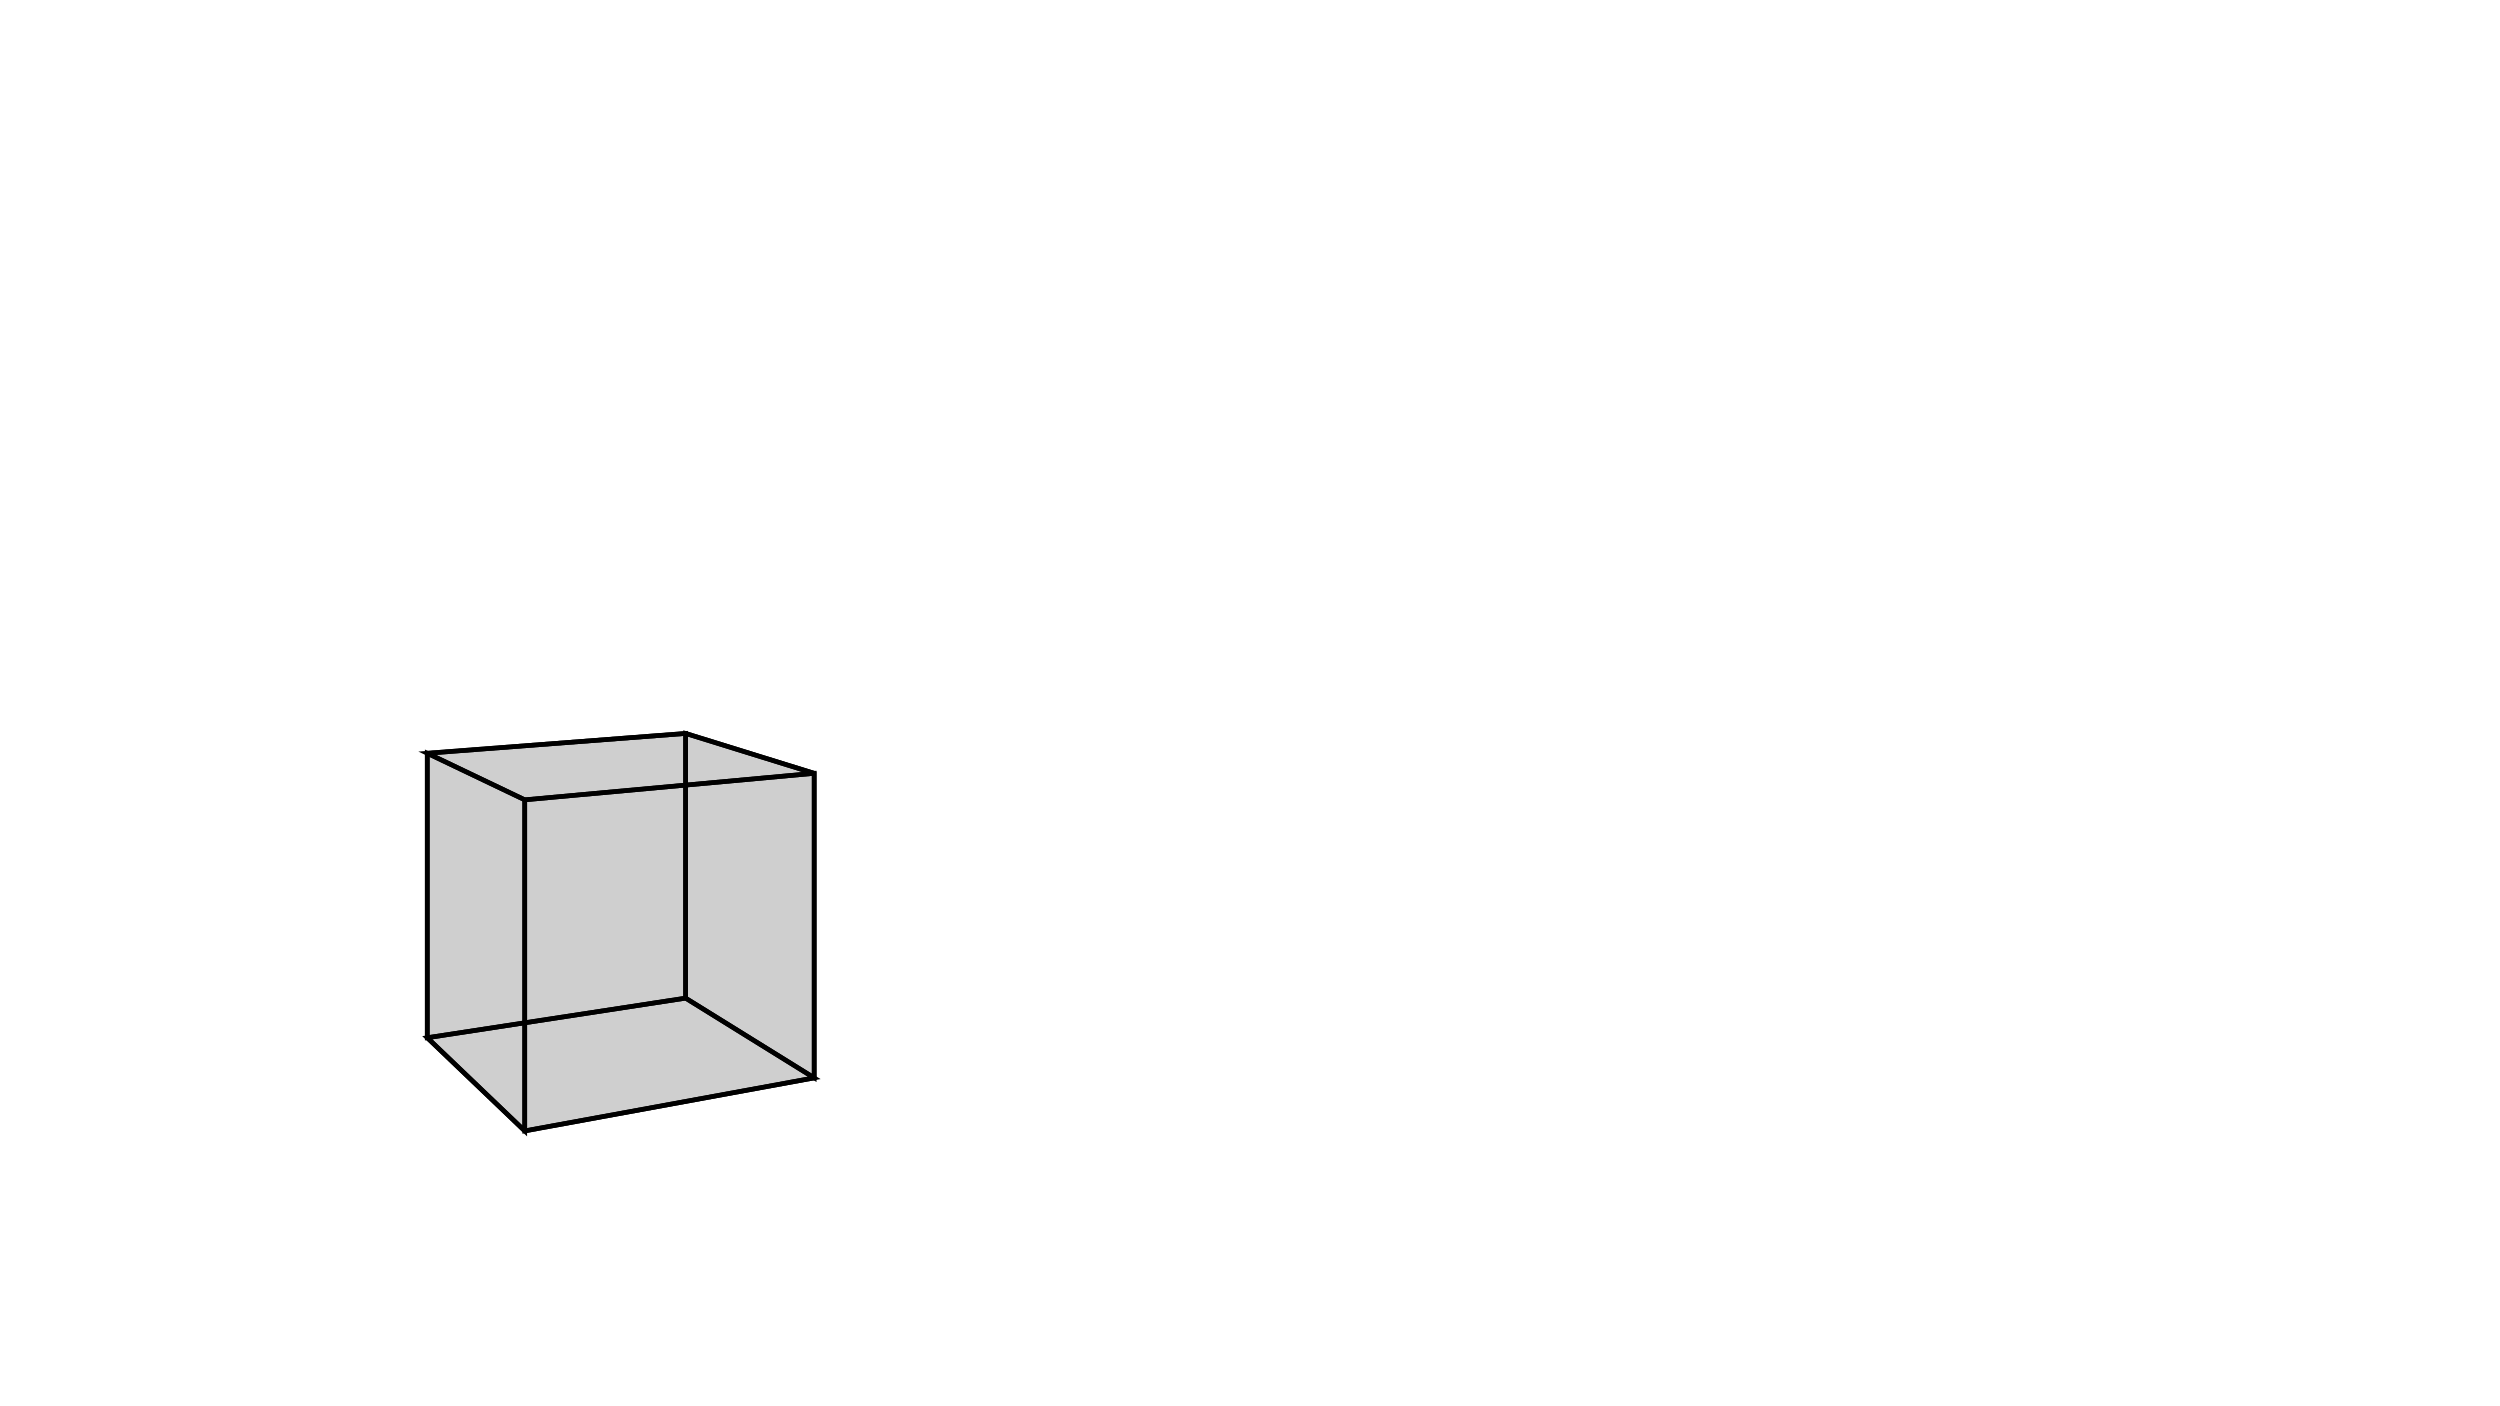 <svg height="900" width="1600" xmlns="http://www.w3.org/2000/svg" style="background-color:white">
	<polygon points="335.828,511.889 273.449,482.075 438.791,469.401 521.08,494.919 " style="stroke:black;stroke-width:3" fill-opacity="0.1"/>
	<polygon points="521.08,689.837 521.08,494.919 438.791,469.401 438.791,638.803 " style="stroke:black;stroke-width:3" fill-opacity="0.1"/>
	<polygon points="438.791,638.803 438.791,469.401 273.449,482.075 273.449,664.151 " style="stroke:black;stroke-width:3" fill-opacity="0.1"/>
	<polygon points="273.449,664.151 335.828,723.779 521.08,689.837 438.791,638.803 " style="stroke:black;stroke-width:3" fill-opacity="0.1"/>
	<polygon points="335.828,723.779 335.828,511.889 521.08,494.919 521.08,689.837 " style="stroke:black;stroke-width:3" fill-opacity="0.1"/>
	<polygon points="273.449,664.151 273.449,482.075 335.828,511.889 335.828,723.779 " style="stroke:black;stroke-width:3" fill-opacity="0.1"/>
</svg>